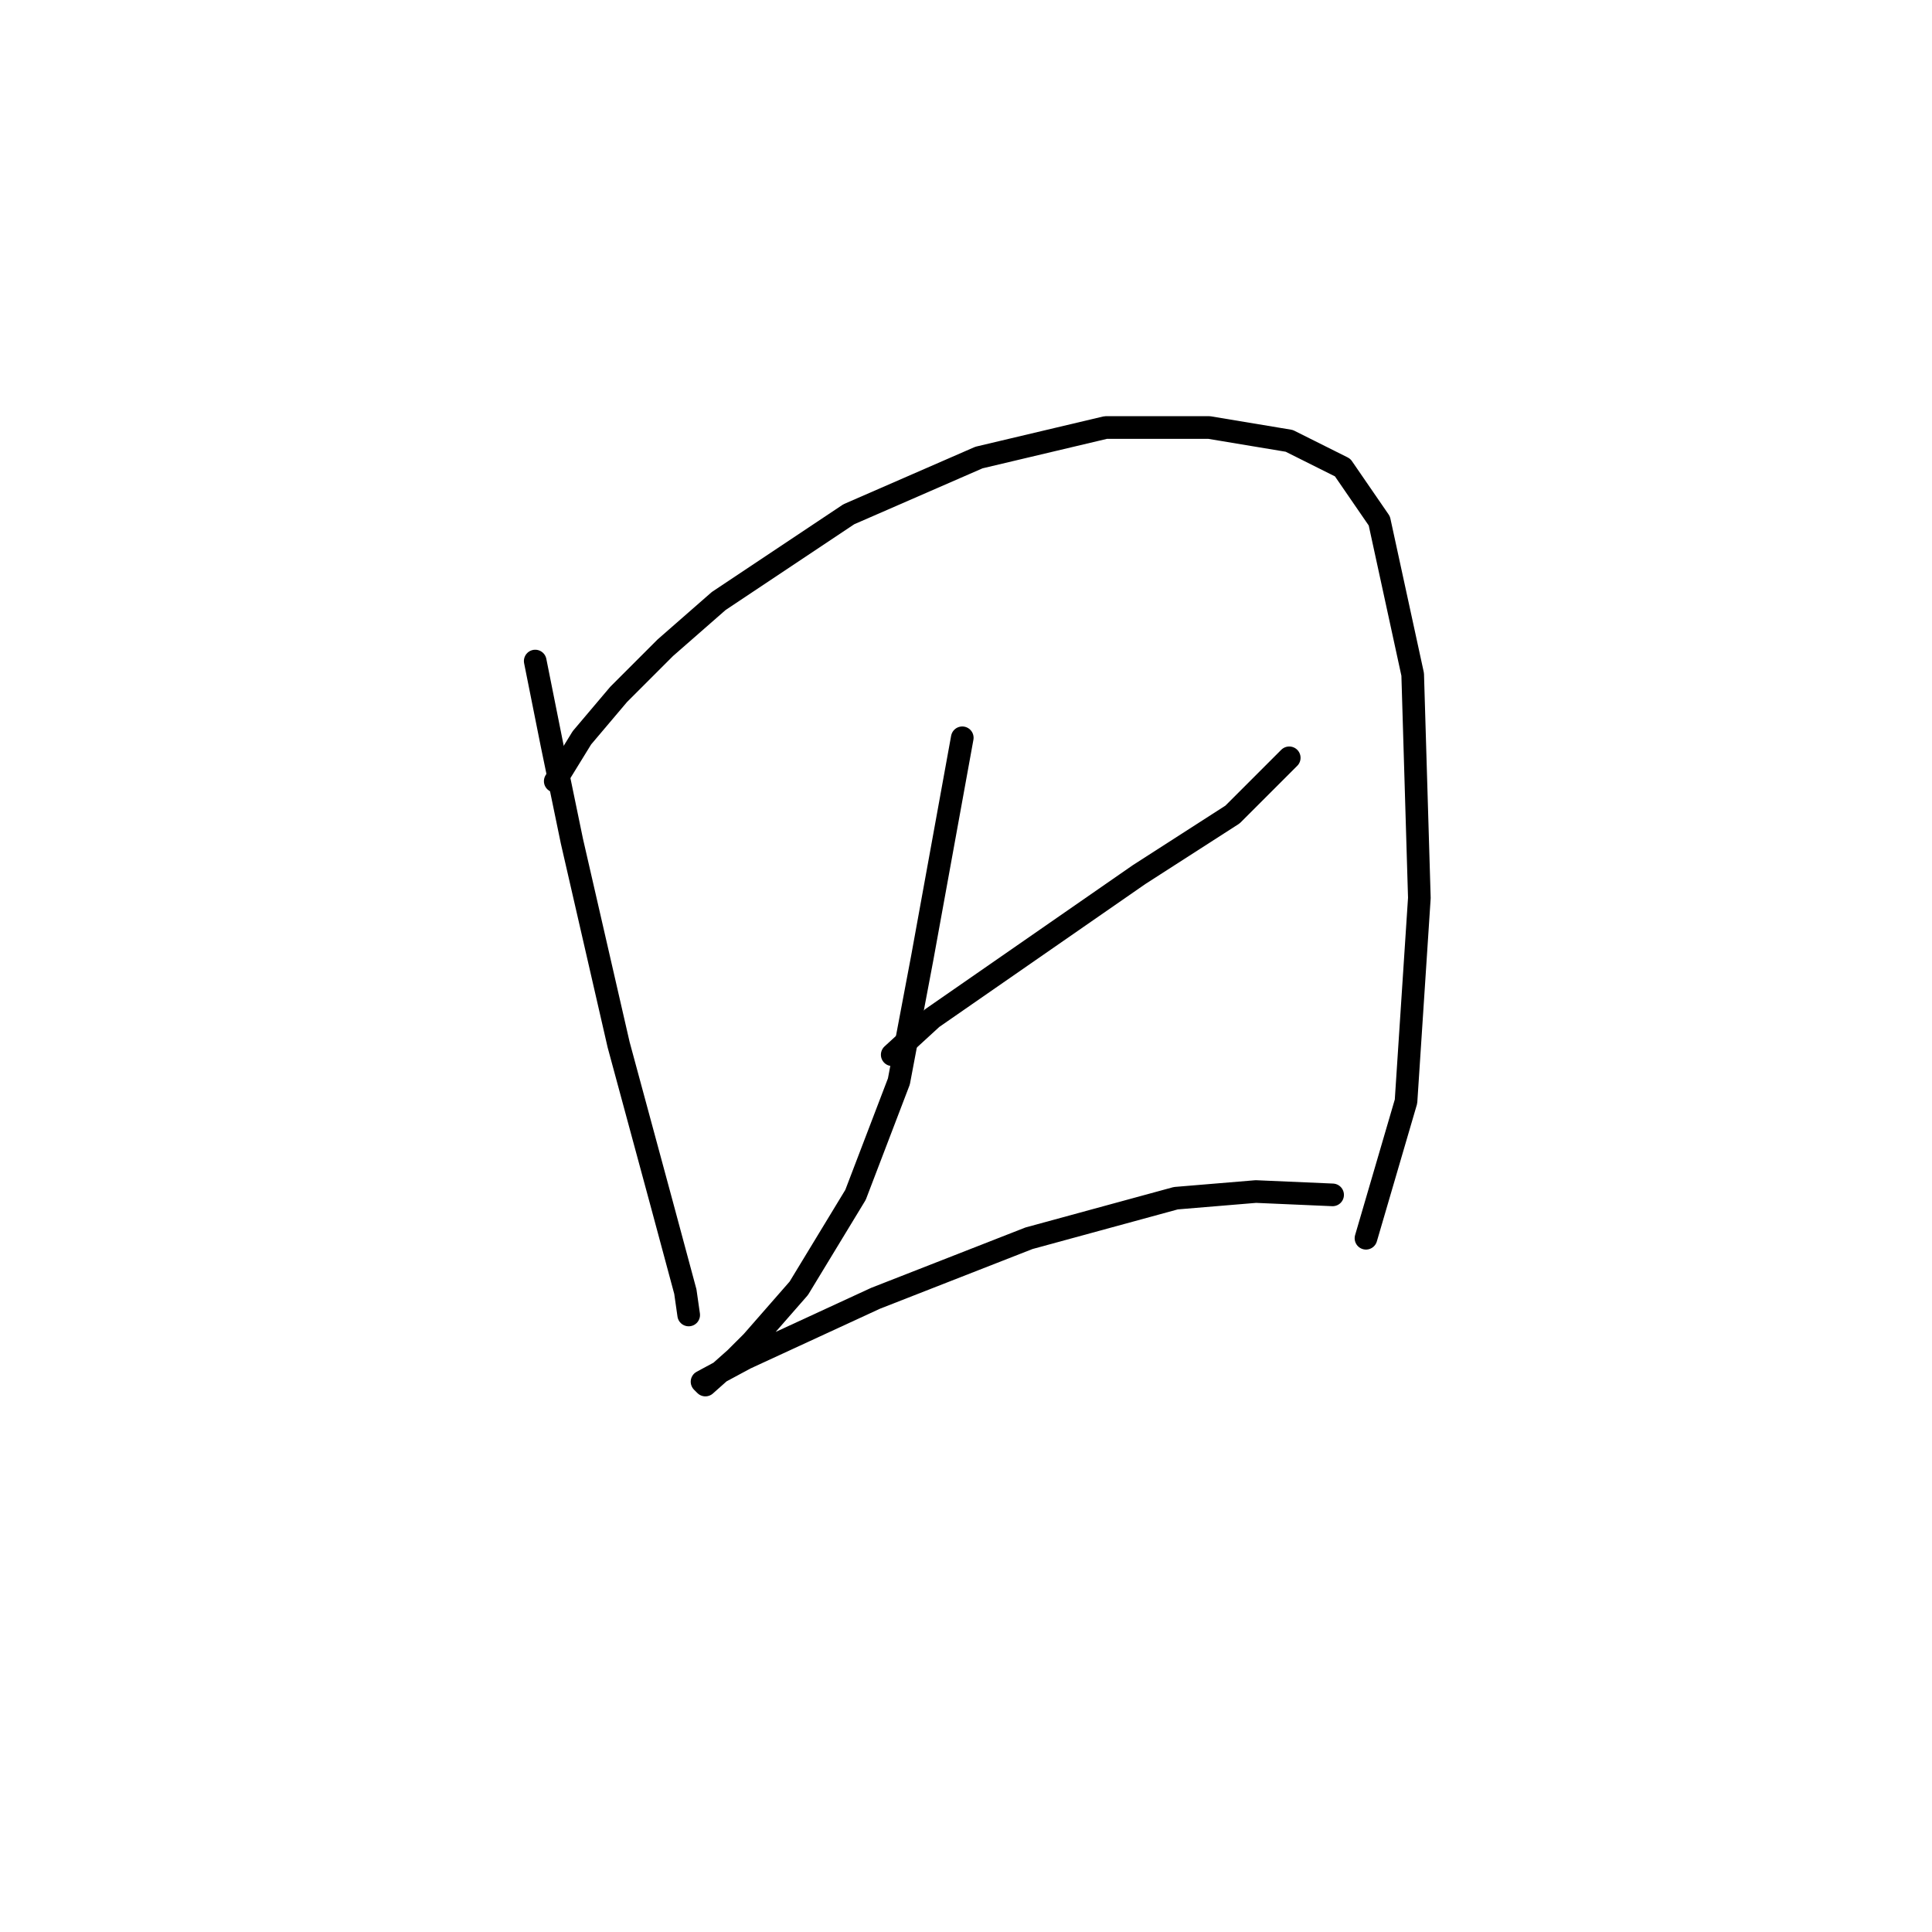 <?xml version="1.0" standalone="no"?>
    <svg width="256" height="256" xmlns="http://www.w3.org/2000/svg" version="1.1">
    <polyline stroke="black" stroke-width="3" stroke-linecap="round" fill="transparent" stroke-linejoin="round" points="70.919 87.593 73.13 98.645 75.782 111.466 81.972 138.433 87.719 159.653 90.813 171.147 91.255 174.242 91.255 174.242 " />
        <polyline stroke="black" stroke-width="3" stroke-linecap="round" fill="transparent" stroke-linejoin="round" points="73.572 103.508 77.109 97.761 81.972 92.014 88.161 85.825 95.234 79.636 112.476 68.141 129.717 60.626 146.516 56.647 160.221 56.647 170.831 58.415 177.904 61.952 182.767 69.026 187.188 89.361 188.072 118.981 186.304 145.949 180.999 164.074 180.999 164.074 " />
        <polyline stroke="black" stroke-width="3" stroke-linecap="round" fill="transparent" stroke-linejoin="round" points="118.223 139.759 123.528 134.896 150.937 115.887 163.315 107.929 170.831 100.414 170.831 100.414 " />
        <polyline stroke="black" stroke-width="3" stroke-linecap="round" fill="transparent" stroke-linejoin="round" points="127.506 97.761 125.738 107.487 122.201 126.939 119.107 143.296 113.36 158.327 105.844 170.705 99.655 177.779 97.445 179.989 93.466 183.526 93.024 183.084 98.771 179.989 116.012 172.032 136.348 164.074 155.8 158.769 166.41 157.885 176.578 158.327 176.578 158.327 " />
        </svg>